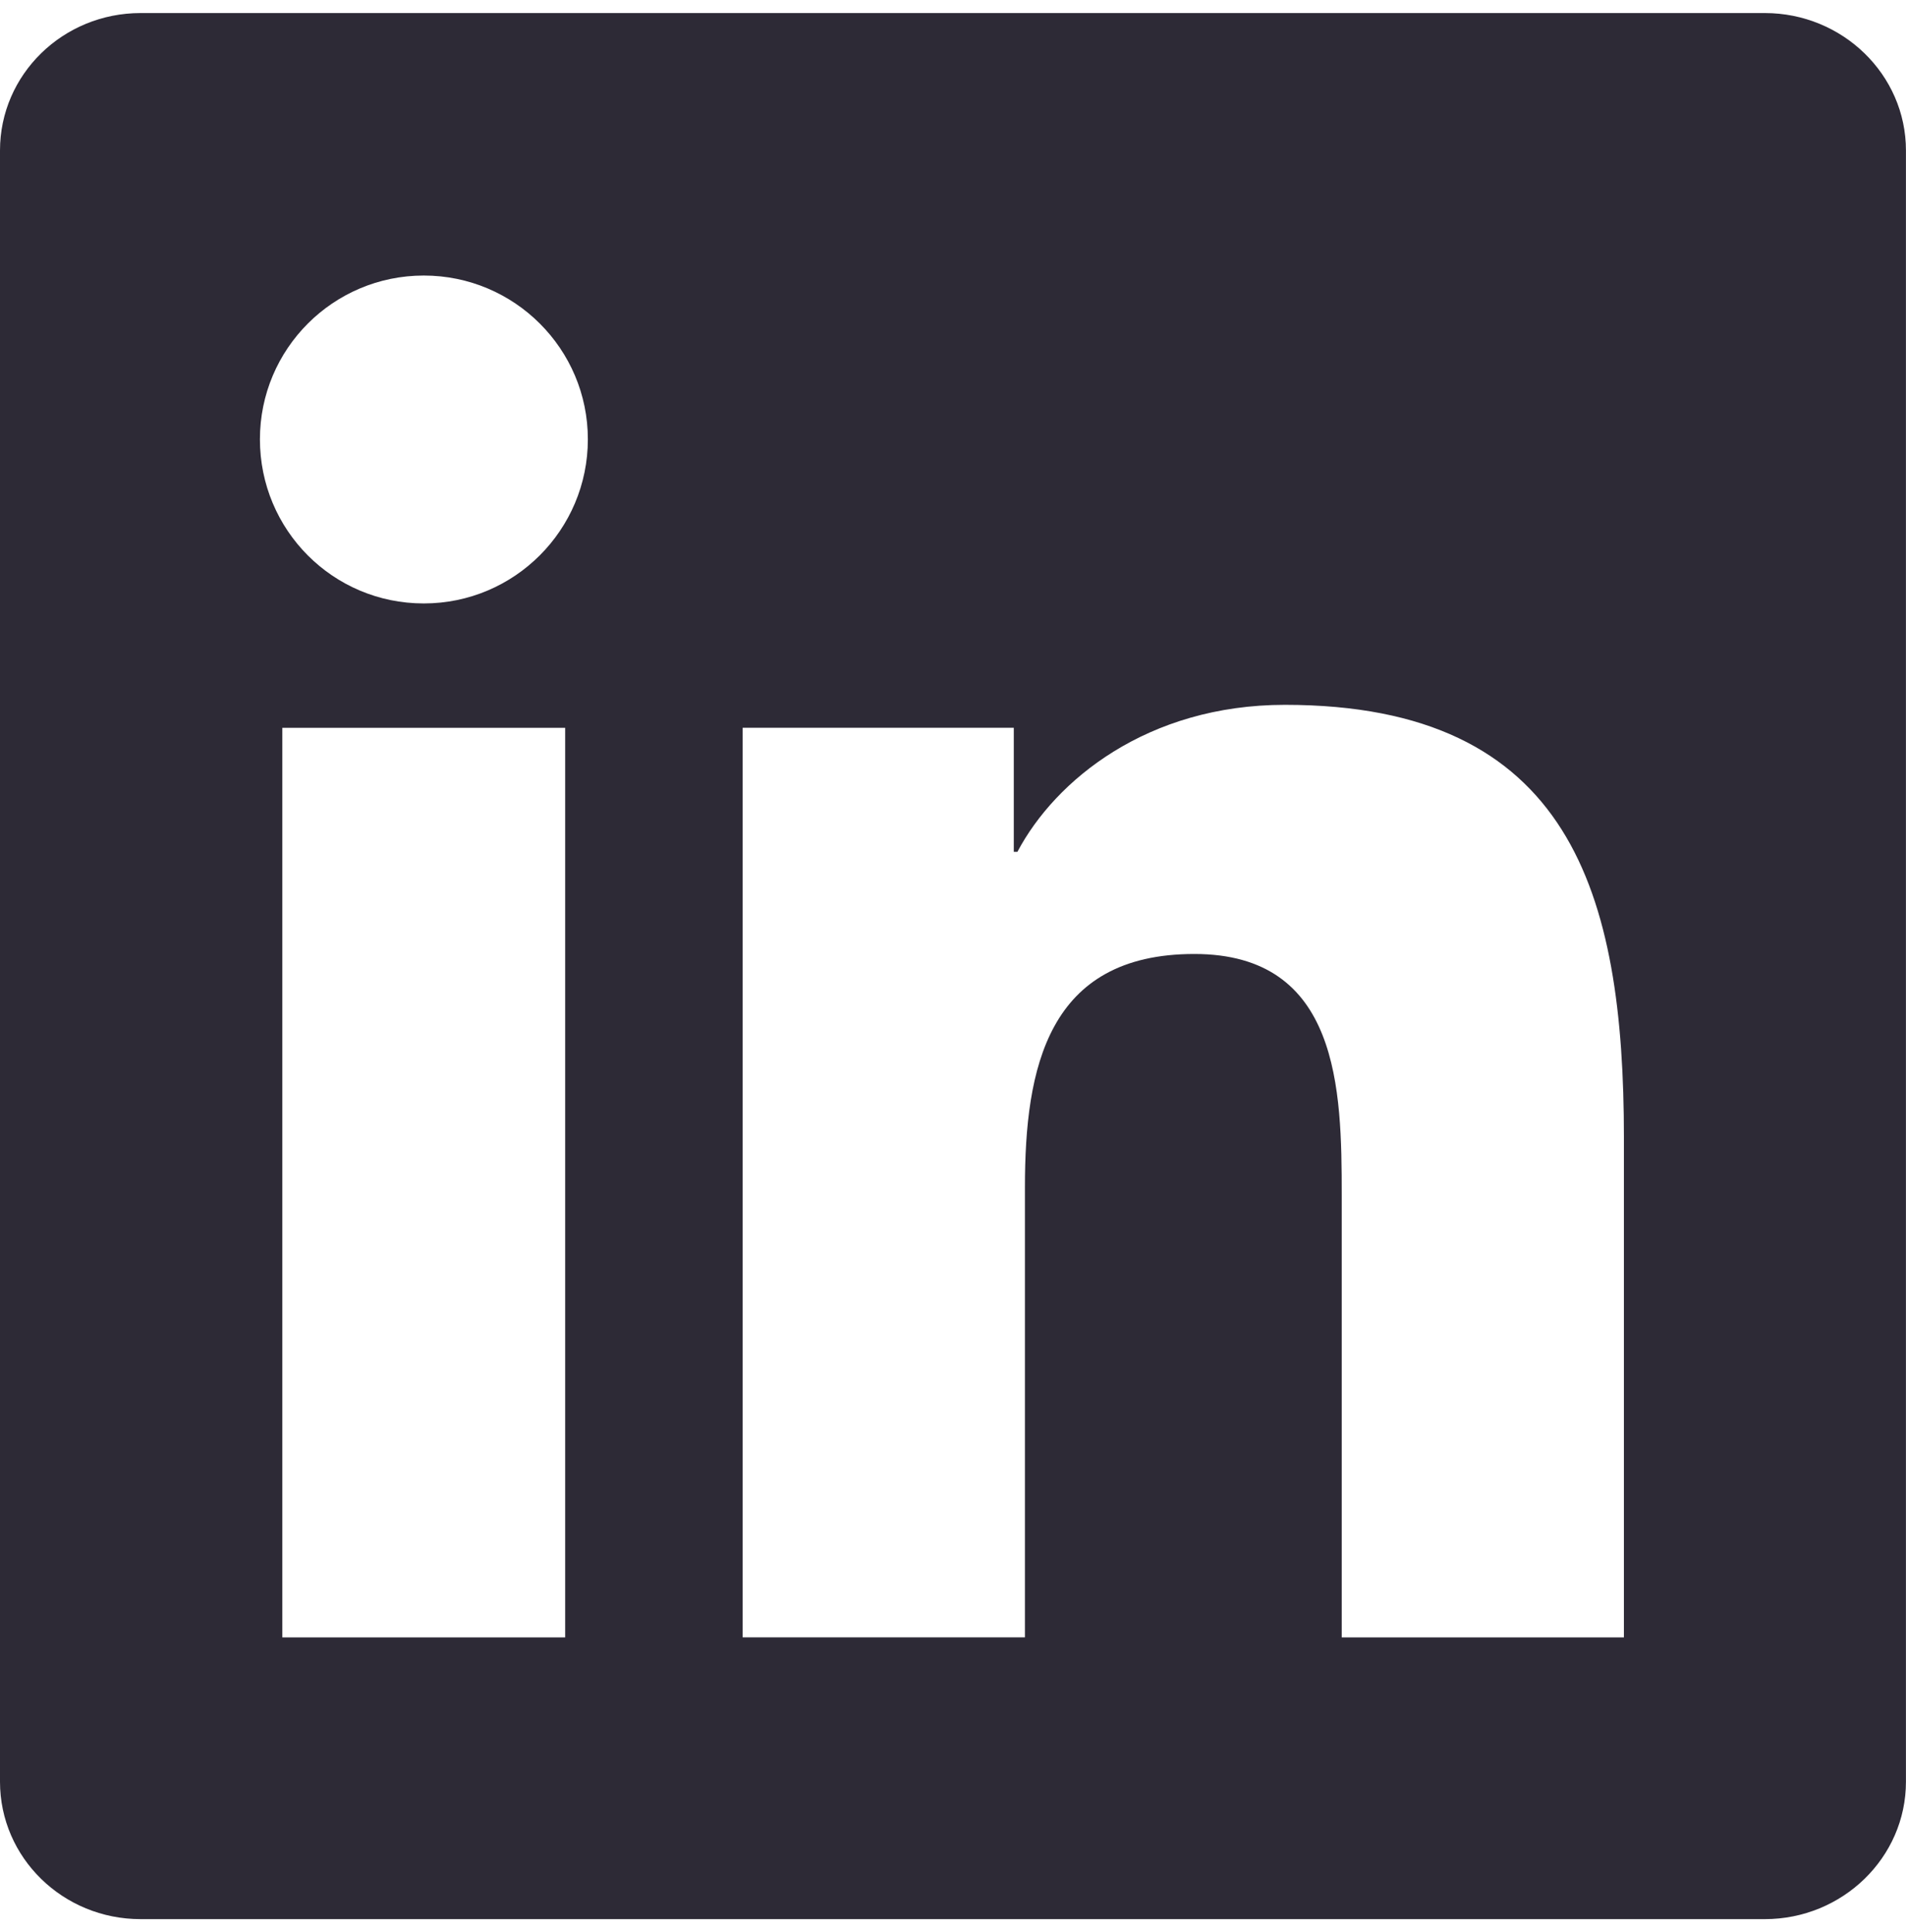 <svg width="73" height="74" viewBox="0 0 73 74" fill="none" xmlns="http://www.w3.org/2000/svg">
<path d="M62.185 62.71H51.388V45.768C51.388 41.728 51.304 36.536 45.742 36.536C40.112 36.536 39.255 40.918 39.255 45.469V62.708H28.444V27.872H38.828V32.624H38.967C40.418 29.879 43.947 26.994 49.212 26.994C60.164 26.994 62.196 34.204 62.196 43.58V62.708L62.185 62.71ZM16.231 23.111C12.747 23.111 9.955 20.294 9.955 16.824C9.955 13.366 12.759 10.553 16.231 10.553C19.703 10.553 22.515 13.366 22.515 16.824C22.515 20.294 19.703 23.111 16.231 23.111ZM21.646 62.71H10.813V27.874H21.646V62.71ZM67.605 0.5H5.384C2.411 0.5 0 2.852 0 5.763V68.237C0 71.148 2.411 73.5 5.384 73.5H67.594C70.561 73.5 72.998 71.148 72.998 68.237V5.763C72.998 2.852 70.561 0.5 67.594 0.5L67.605 0.5Z" fill="#2D2A36"/>
</svg>
